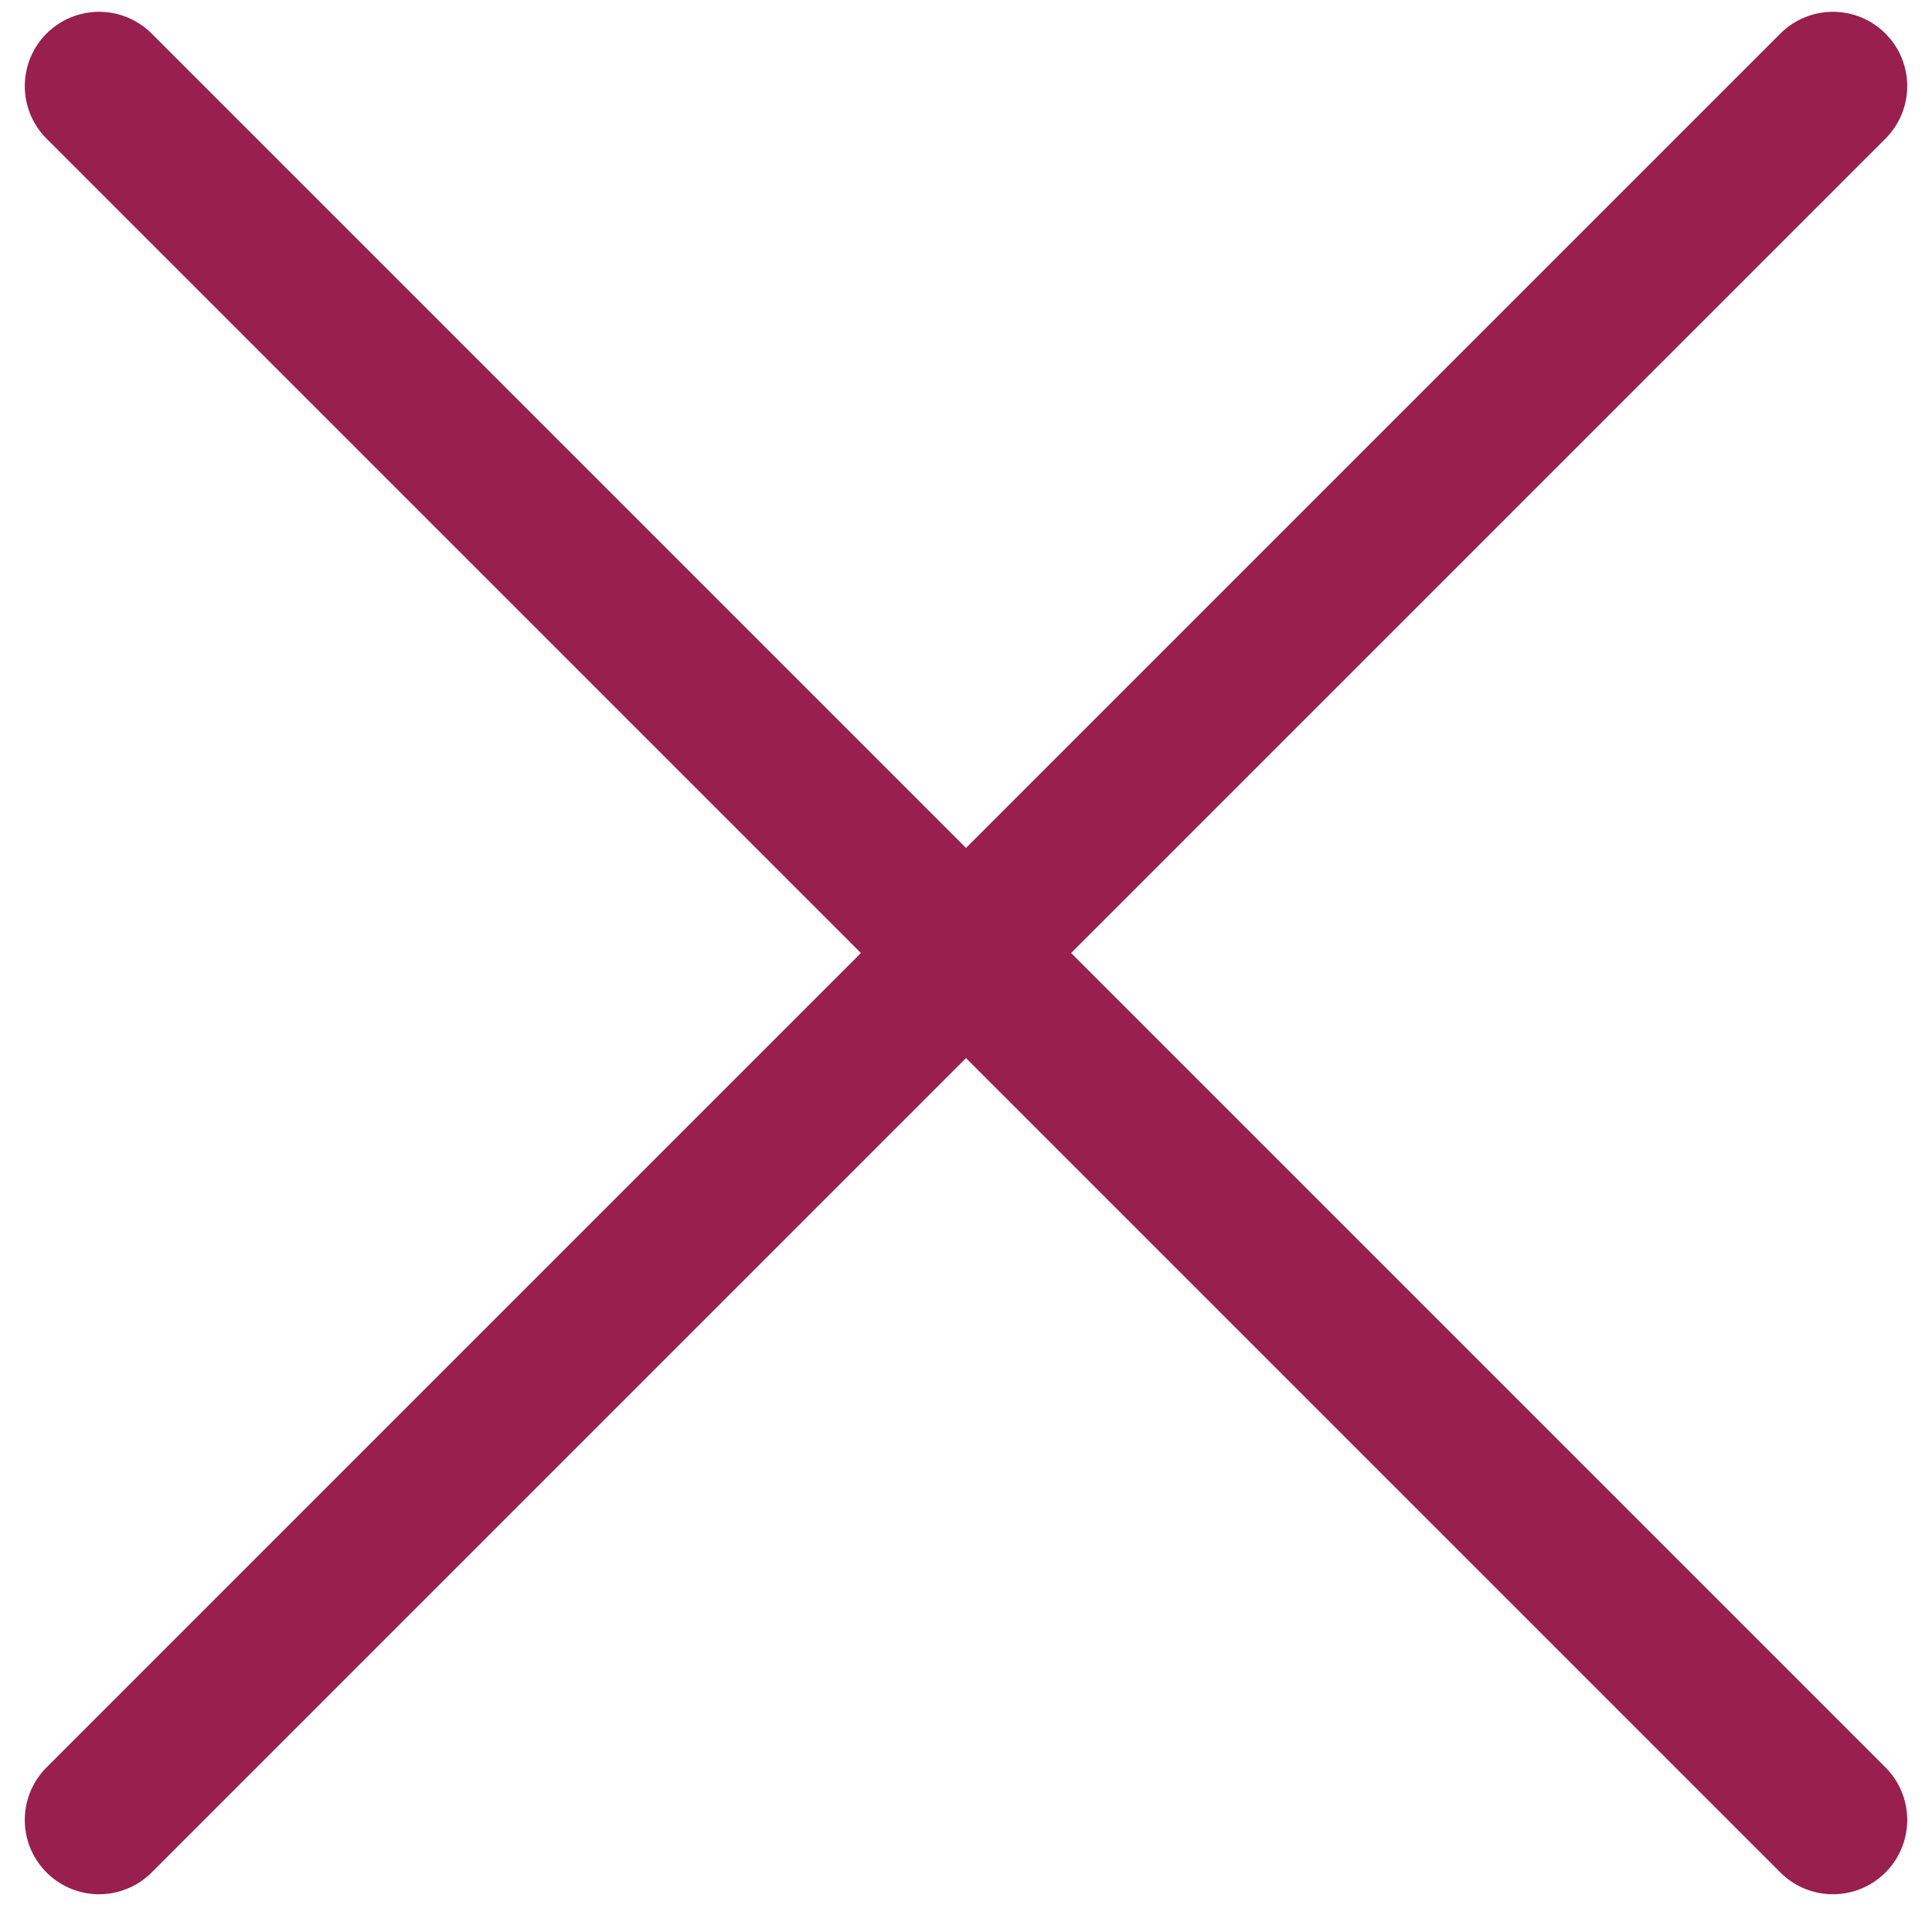 <svg width="39" height="39" viewBox="0 0 39 39" fill="none" xmlns="http://www.w3.org/2000/svg">
<path d="M37 1.738L2 36.738" stroke="#981F4E" stroke-width="3" stroke-linecap="round" stroke-linejoin="round"/>
<path d="M2 1.738L37 36.738" stroke="#981F4E" stroke-width="3" stroke-linecap="round" stroke-linejoin="round"/>
</svg>
